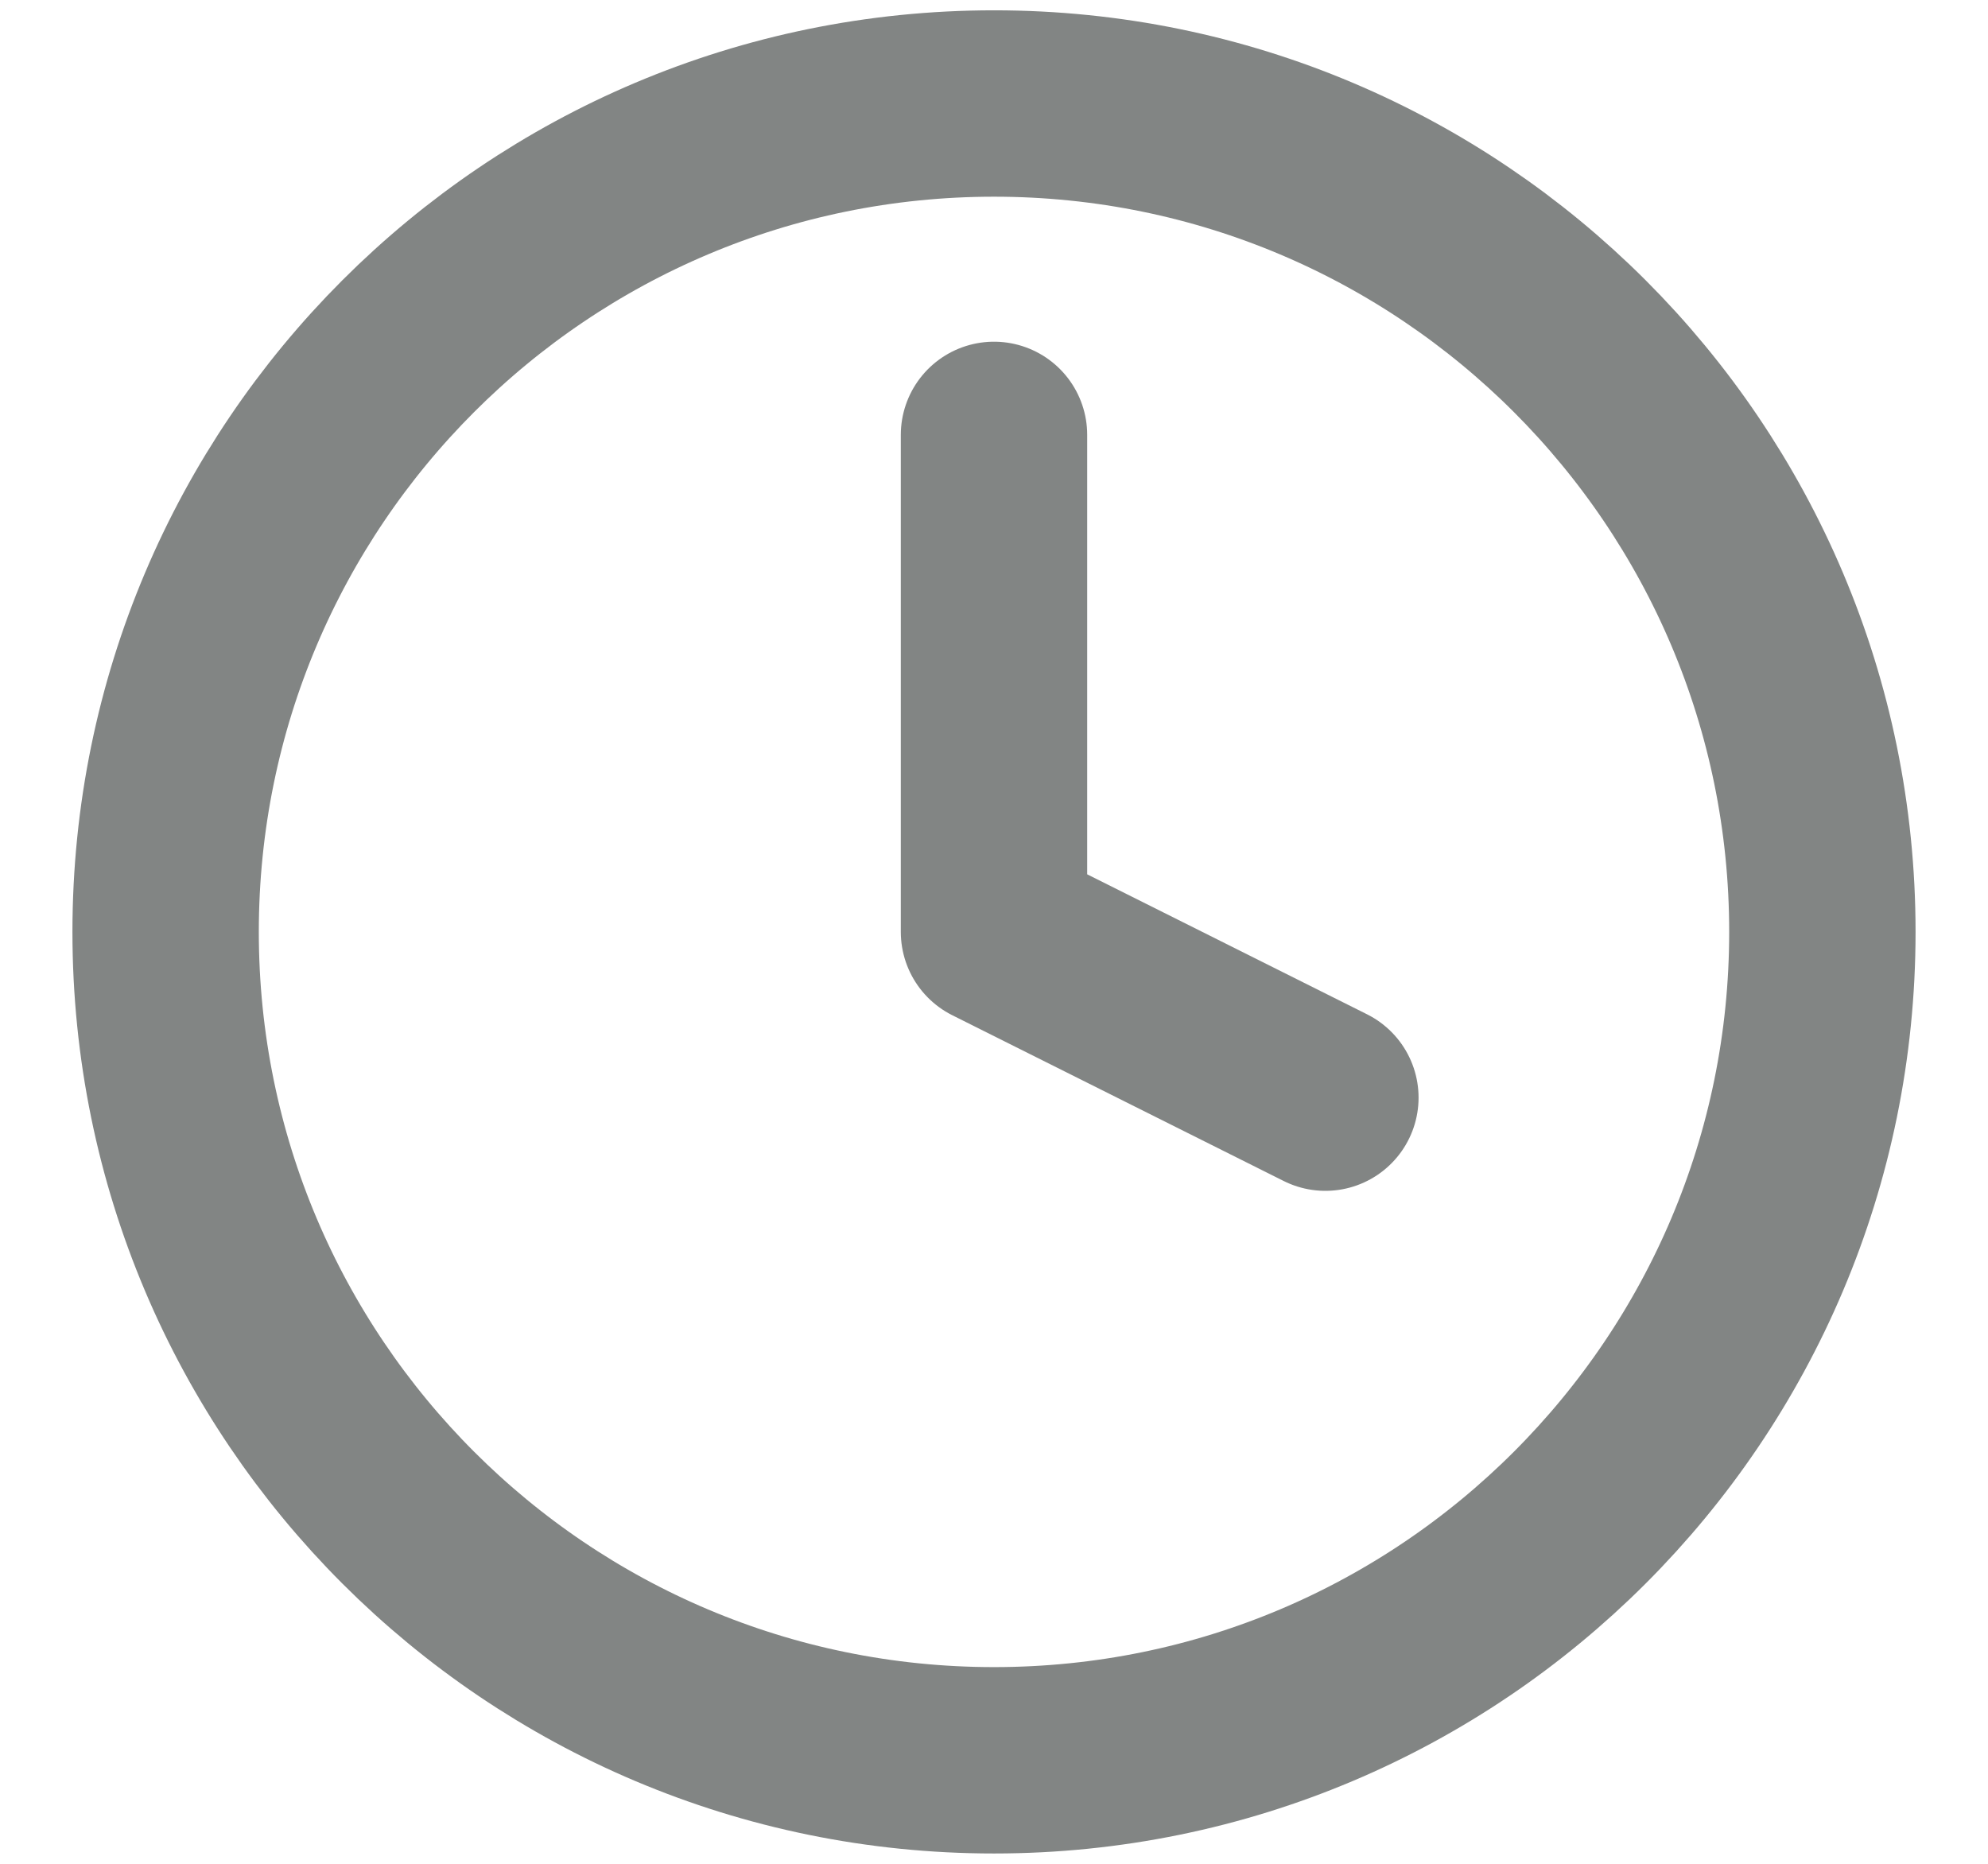 <svg width="16" height="15" viewBox="0 0 16 15" fill="none" xmlns="http://www.w3.org/2000/svg" class="DigestCard_clock__X2Wsi"><path d="M8 3.5V7.5L10.667 8.834M14.667 7.5C14.667 11.182 11.682 14.167 8 14.167C4.318 14.167 1.333 11.182 1.333 7.5C1.333 3.818 4.318 0.833 8 0.833C11.682 0.833 14.667 3.818 14.667 7.5Z" stroke="#828584" stroke-width="1.5" stroke-linecap="round" stroke-linejoin="round"></path></svg>